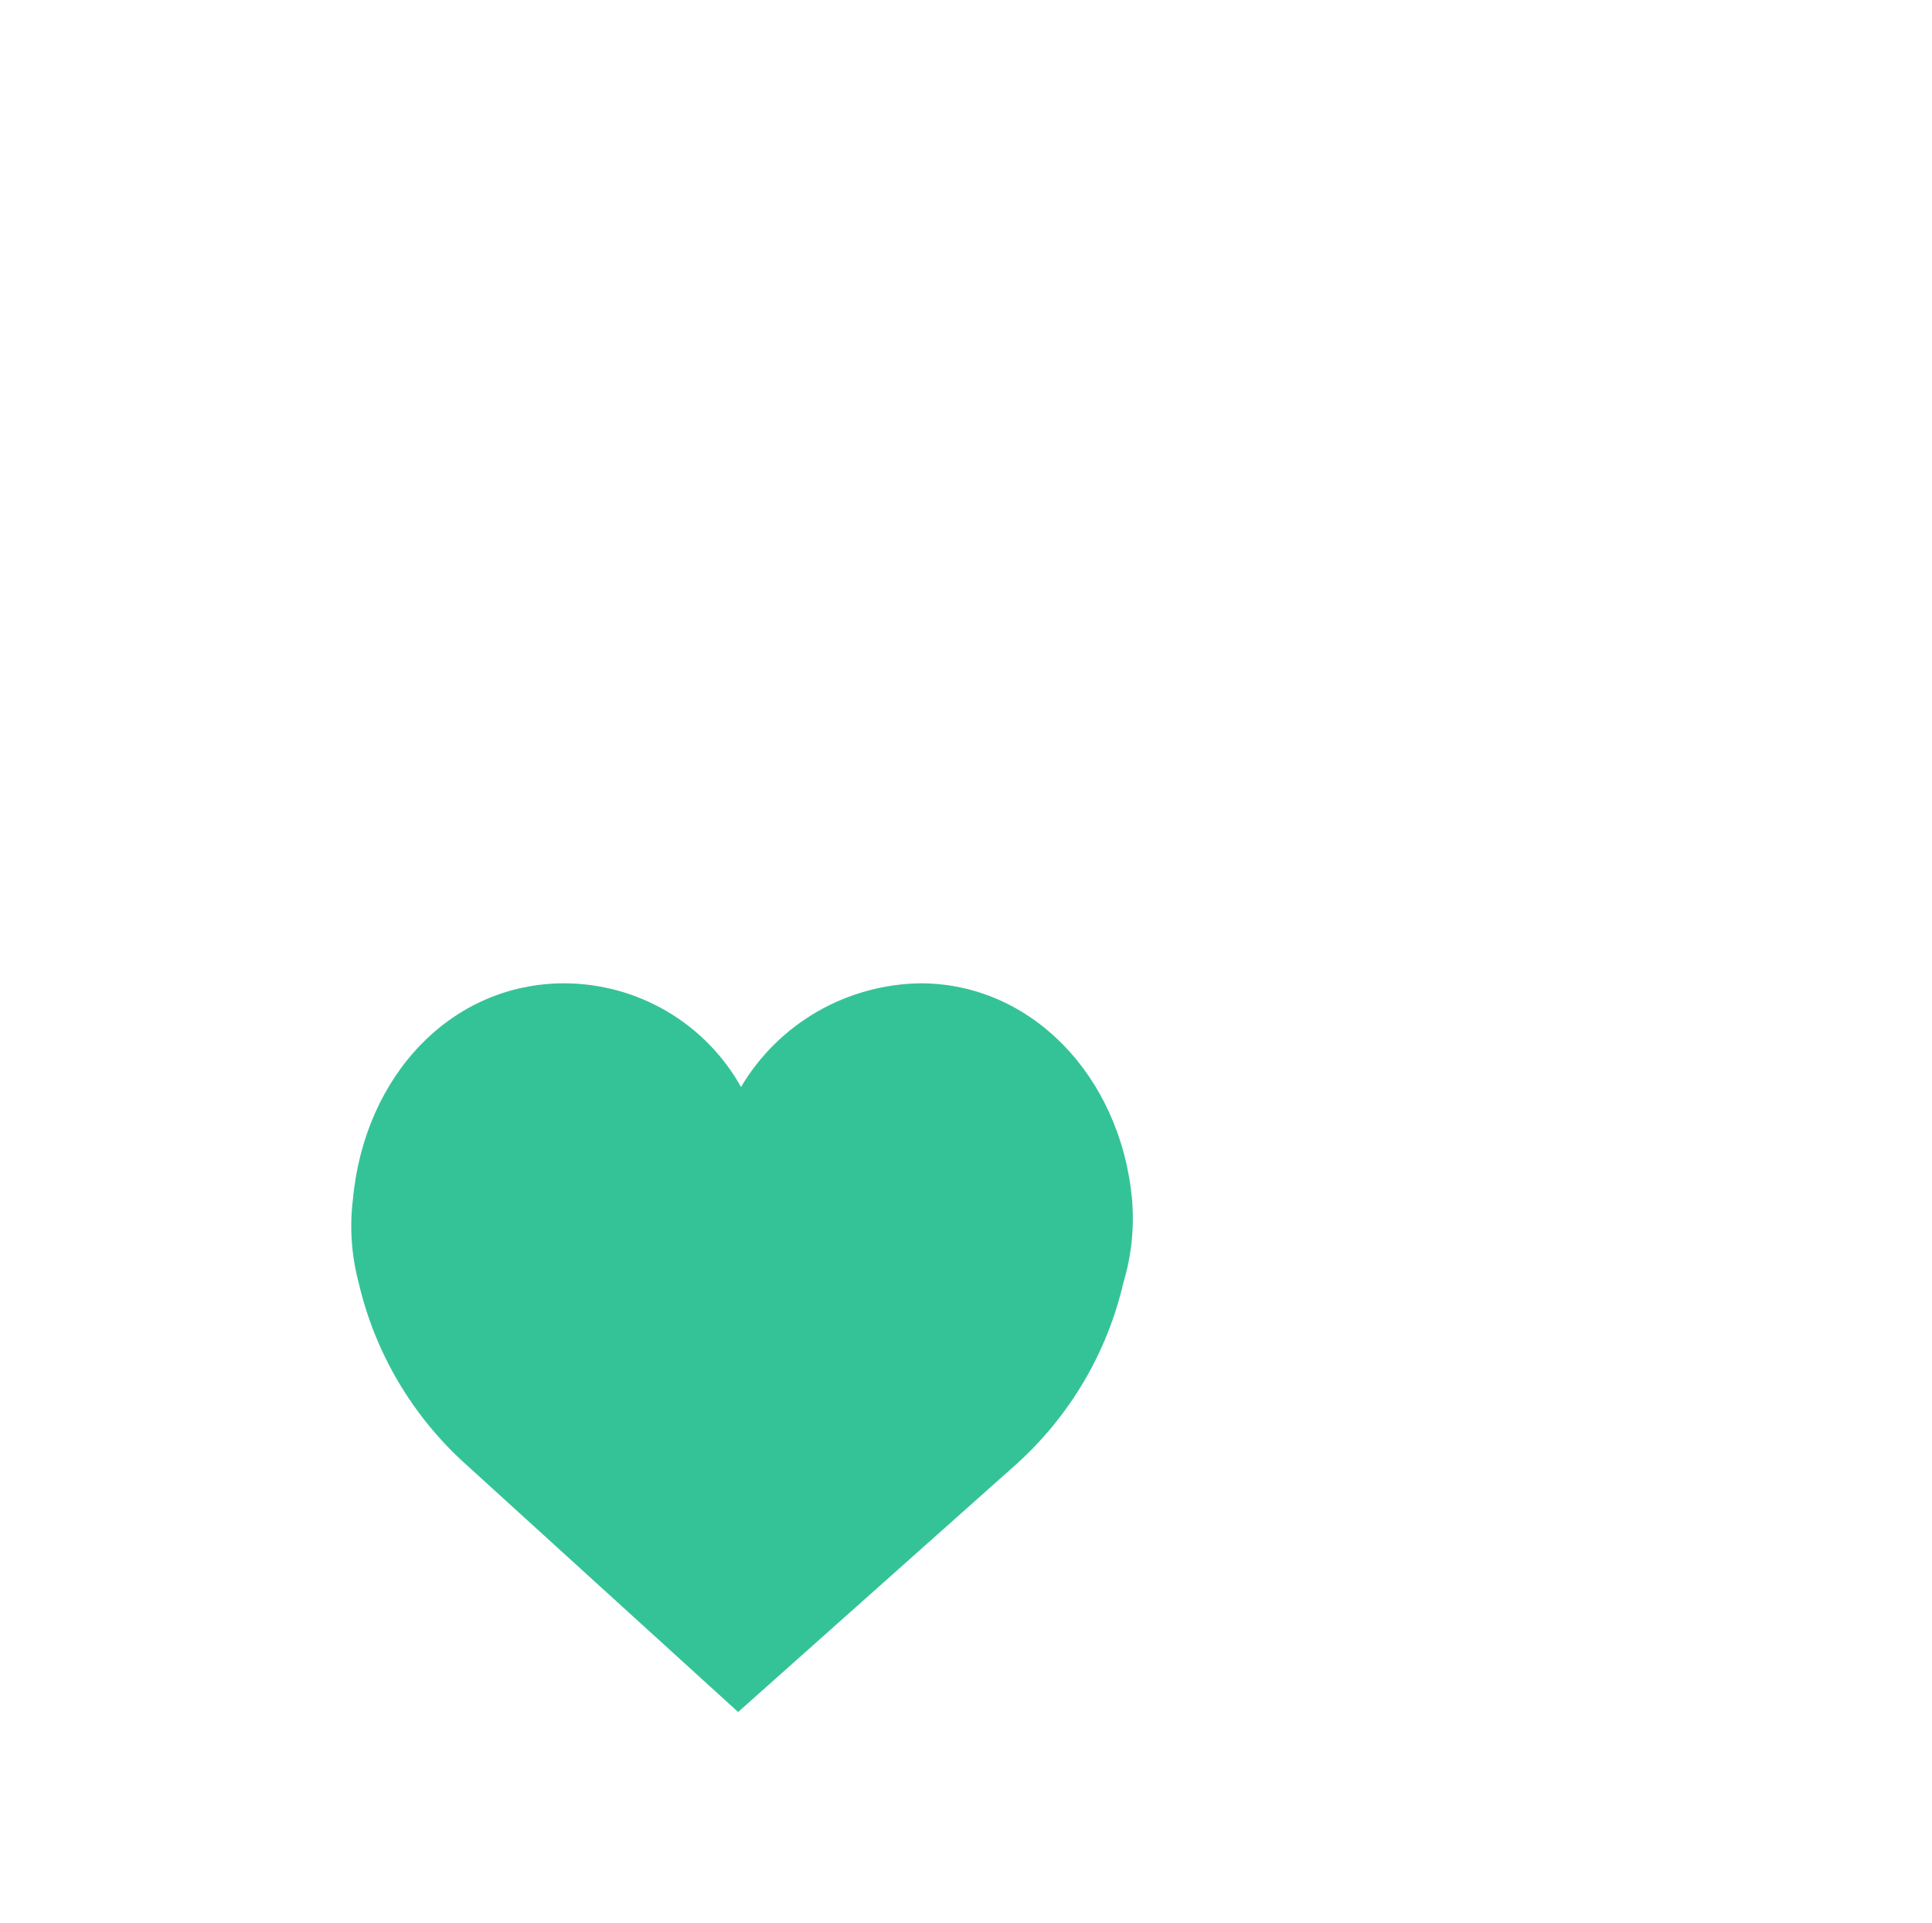 <svg width="220" height="219" viewBox="0 0 220 219" fill="none" xmlns="http://www.w3.org/2000/svg">
<g id="sponsor-big">
<path id="Vector" d="M128.907 136.605C127.588 122.498 117.364 112 104.83 112C100.689 112.053 96.63 113.167 93.048 115.236C89.466 117.305 86.481 120.258 84.382 123.81C82.387 120.24 79.471 117.263 75.935 115.187C72.398 113.111 68.369 112.011 64.263 112C51.4 112 41.505 122.498 40.186 136.605C39.796 139.789 40.02 143.018 40.846 146.119C42.695 154.086 46.954 161.299 53.049 166.787L84.052 195L115.715 166.787C121.809 161.299 126.068 154.086 127.918 146.119C128.846 143.037 129.182 139.81 128.907 136.605Z" fill="#34C397"/>
</g>
</svg>
